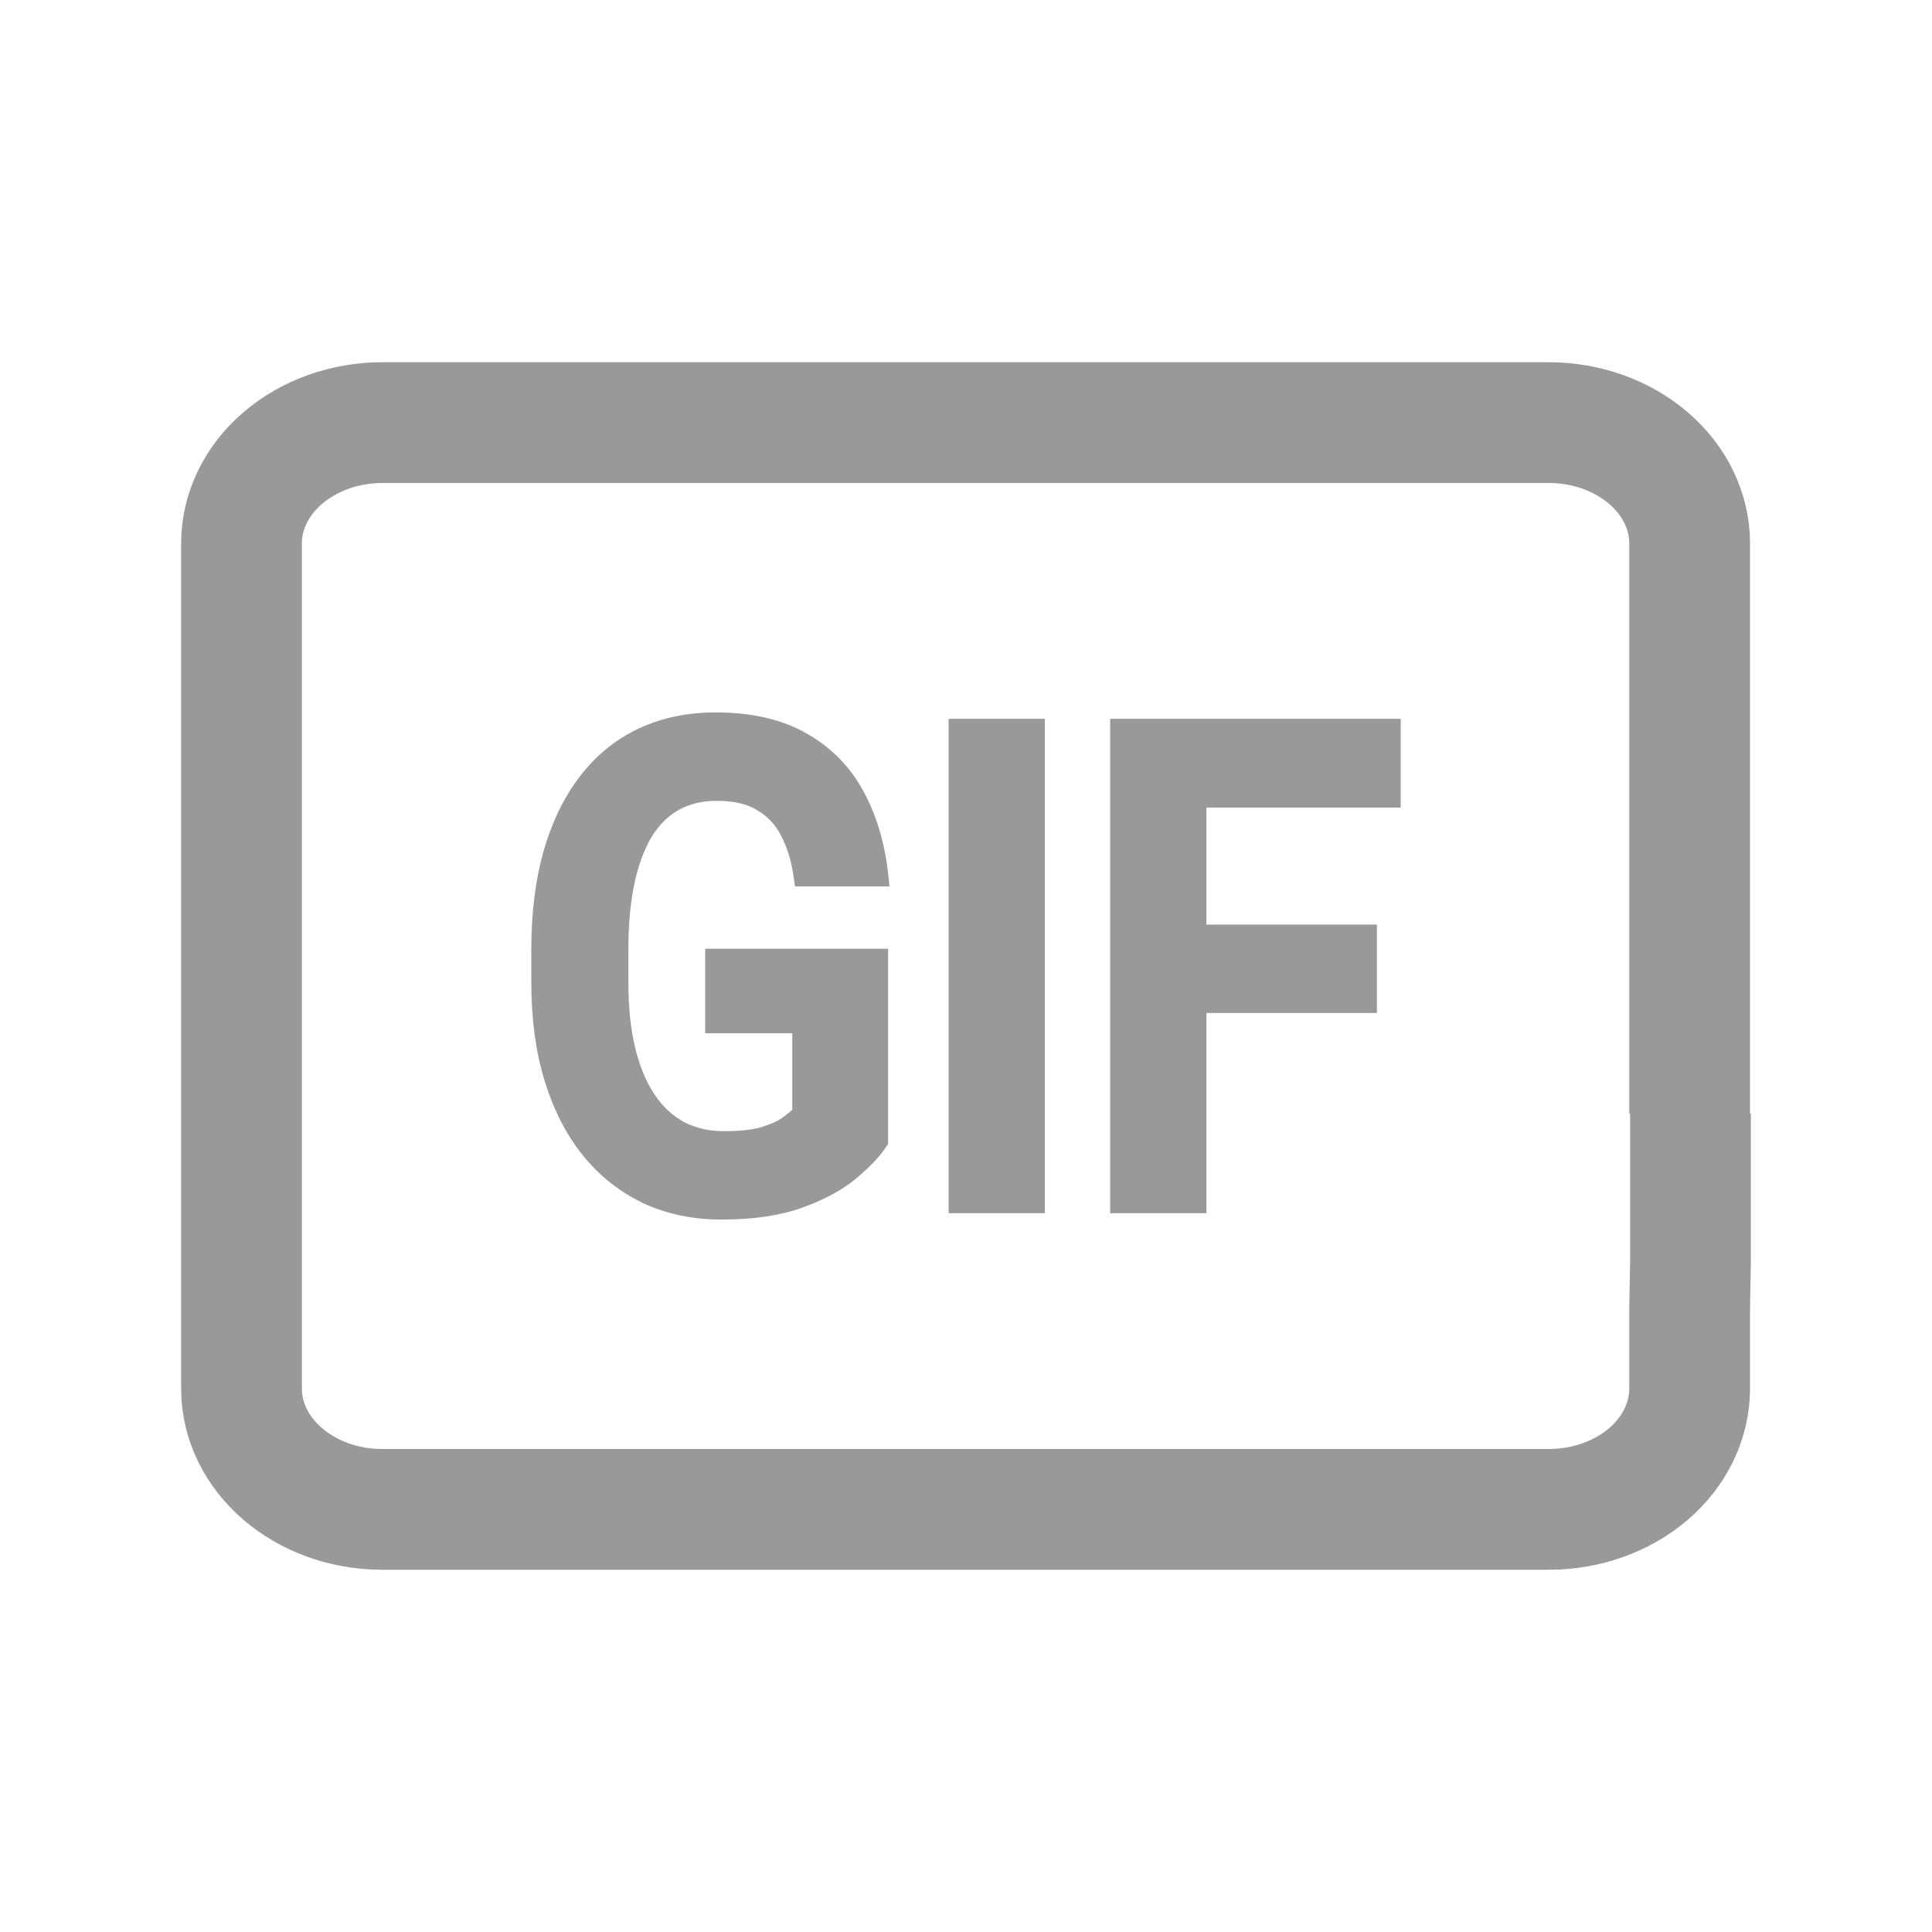 <svg width="16" height="16" viewBox="0 0 16 16" fill="none" xmlns="http://www.w3.org/2000/svg">
<g id="video 2">
<path id="Vector" d="M13.993 9.223V7.263V6.056V4.5C13.993 4.235 13.87 3.981 13.652 3.794C13.433 3.606 13.137 3.5 12.828 3.5H3.165C2.856 3.5 2.56 3.606 2.341 3.794C2.123 3.981 2 4.235 2 4.5V11.499C2 12.052 2.523 12.5 3.165 12.5H12.828C13.137 12.5 13.433 12.394 13.652 12.207C13.87 12.019 13.993 11.765 13.993 11.499V10.834L14 10.438V9.223" stroke="#999999"/>
<path id="GIF" d="M7.305 7.957V7.907H7.255H5.94H5.89V7.957V8.457V8.507H5.94H6.611V9.211C6.586 9.237 6.553 9.265 6.51 9.296C6.466 9.328 6.402 9.357 6.318 9.383C6.237 9.406 6.131 9.418 5.997 9.418C5.865 9.418 5.748 9.391 5.645 9.338C5.542 9.283 5.454 9.203 5.381 9.095C5.308 8.987 5.252 8.853 5.212 8.691C5.173 8.53 5.154 8.345 5.154 8.134V7.858C5.154 7.651 5.171 7.467 5.205 7.307C5.239 7.147 5.289 7.014 5.353 6.906C5.419 6.798 5.5 6.718 5.596 6.664C5.693 6.61 5.805 6.582 5.936 6.582C6.09 6.582 6.209 6.612 6.299 6.668L6.299 6.668L6.3 6.669C6.393 6.724 6.464 6.801 6.514 6.899L6.514 6.899L6.514 6.9C6.567 7.001 6.602 7.117 6.621 7.248L6.627 7.291H6.67H7.255H7.311L7.305 7.235C7.277 6.989 7.211 6.769 7.106 6.575C7 6.38 6.849 6.227 6.654 6.117C6.459 6.005 6.216 5.95 5.926 5.95C5.698 5.95 5.492 5.993 5.308 6.08C5.126 6.166 4.971 6.292 4.843 6.459C4.715 6.625 4.617 6.827 4.549 7.064L4.549 7.064C4.483 7.299 4.45 7.566 4.45 7.864V8.134C4.45 8.434 4.486 8.702 4.559 8.94L4.559 8.94C4.632 9.175 4.735 9.376 4.87 9.542L4.87 9.542C5.006 9.708 5.168 9.835 5.356 9.922L5.356 9.923C5.544 10.008 5.75 10.05 5.974 10.05C6.232 10.05 6.452 10.018 6.63 9.953C6.805 9.89 6.948 9.813 7.056 9.723L7.056 9.723C7.163 9.634 7.244 9.55 7.296 9.472L7.305 9.459V9.444V7.957ZM4.607 8.925C4.678 9.155 4.779 9.35 4.909 9.511C5.04 9.671 5.196 9.793 5.377 9.877L4.607 8.925ZM8.603 6.053V6.003H8.553H7.956H7.906V6.053V9.947V9.997H7.956H8.553H8.603V9.947V6.053ZM9.689 6.003H9.294H9.244V6.053V9.947V9.997H9.294H9.891H9.941V9.947V8.339H11.303H11.353V8.289V7.757V7.707H11.303H9.941V6.638H11.5H11.55V6.588V6.053V6.003H11.5H9.941H9.891H9.739H9.689Z" fill="#999999" stroke="#999999" stroke-width="0.1"/>
</g>
</svg>
